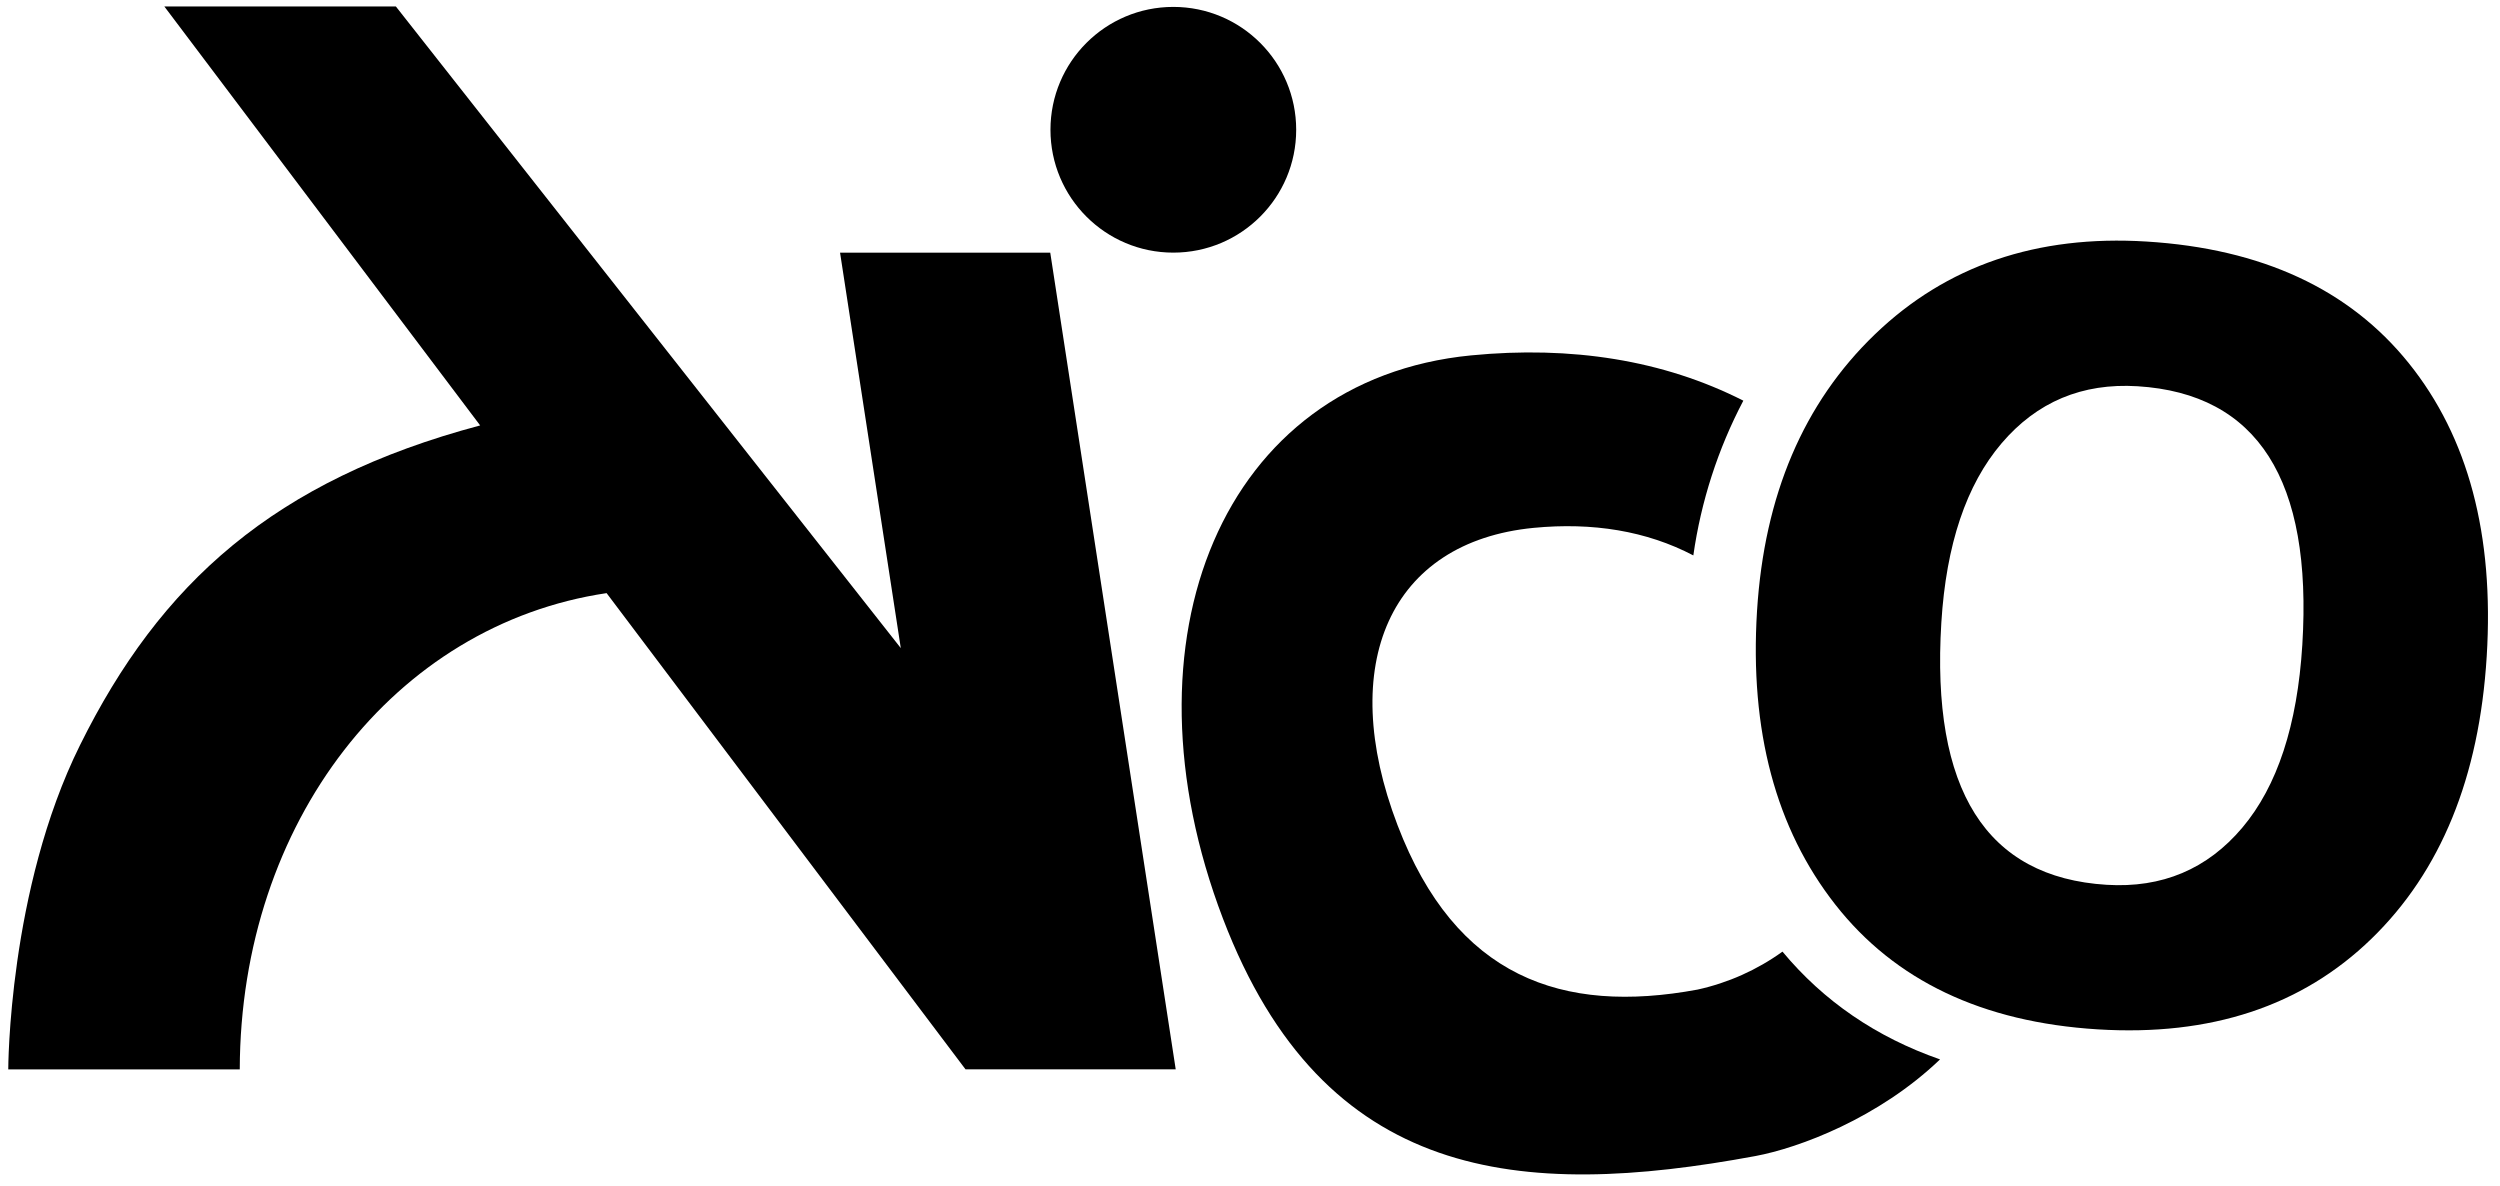 <svg width="177" height="84" viewBox="0 0 177 84" fill="none" xmlns="http://www.w3.org/2000/svg">
<path d="M126.199 67.375C124.399 68.672 122.353 69.587 120.186 70.063C110.595 71.84 103.055 69.19 98.946 58.423C94.587 47.018 98.42 38.364 108.577 37.373C112.757 36.969 116.577 37.587 119.888 39.324C120.432 35.496 121.629 31.79 123.428 28.367C117.765 25.49 111.244 24.468 104.145 25.162C86.54 26.887 79.028 45.255 86.589 65.046C93.719 83.713 107.647 84.931 124.278 81.849C127.37 81.273 133.01 79.17 137.355 75.005C132.841 73.431 129.122 70.888 126.199 67.375Z" fill="black"/>
<path d="M170.539 25.71C166.329 20.476 160.139 17.606 151.971 17.101C144.203 16.621 137.794 18.811 132.744 23.671C127.694 28.531 124.911 35.06 124.397 43.259C123.873 51.73 125.72 58.657 129.938 64.041C134.156 69.425 140.349 72.371 148.518 72.879C156.518 73.374 162.977 71.238 167.893 66.469C172.81 61.7 175.532 55.037 176.059 46.478C176.592 37.869 174.752 30.946 170.539 25.71ZM163.004 45.657C162.651 51.346 161.235 55.66 158.756 58.599C156.276 61.538 153.074 62.886 149.148 62.644C140.613 62.115 136.713 55.926 137.447 44.075C137.79 38.55 139.212 34.32 141.712 31.386C144.212 28.452 147.42 27.105 151.336 27.346C159.84 27.873 163.729 33.977 163.004 45.659V45.657Z" fill="black"/>
<path d="M59.476 17.889L63.776 45.885L28.027 0.458H11.635L33.995 30.12C19.411 34.007 11.34 41.288 5.662 52.762C0.585 62.997 0.585 75.713 0.585 75.713H16.975C17.02 58.204 27.945 44.228 42.947 41.993L43.867 43.214L68.359 75.71H83.241L74.358 17.891L59.476 17.889Z" fill="black"/>
<path d="M83.071 17.886C87.876 17.886 91.77 13.992 91.77 9.188C91.77 4.383 87.876 0.489 83.071 0.489C78.267 0.489 74.373 4.383 74.373 9.188C74.373 13.992 78.267 17.886 83.071 17.886Z" fill="black"/>
</svg>
